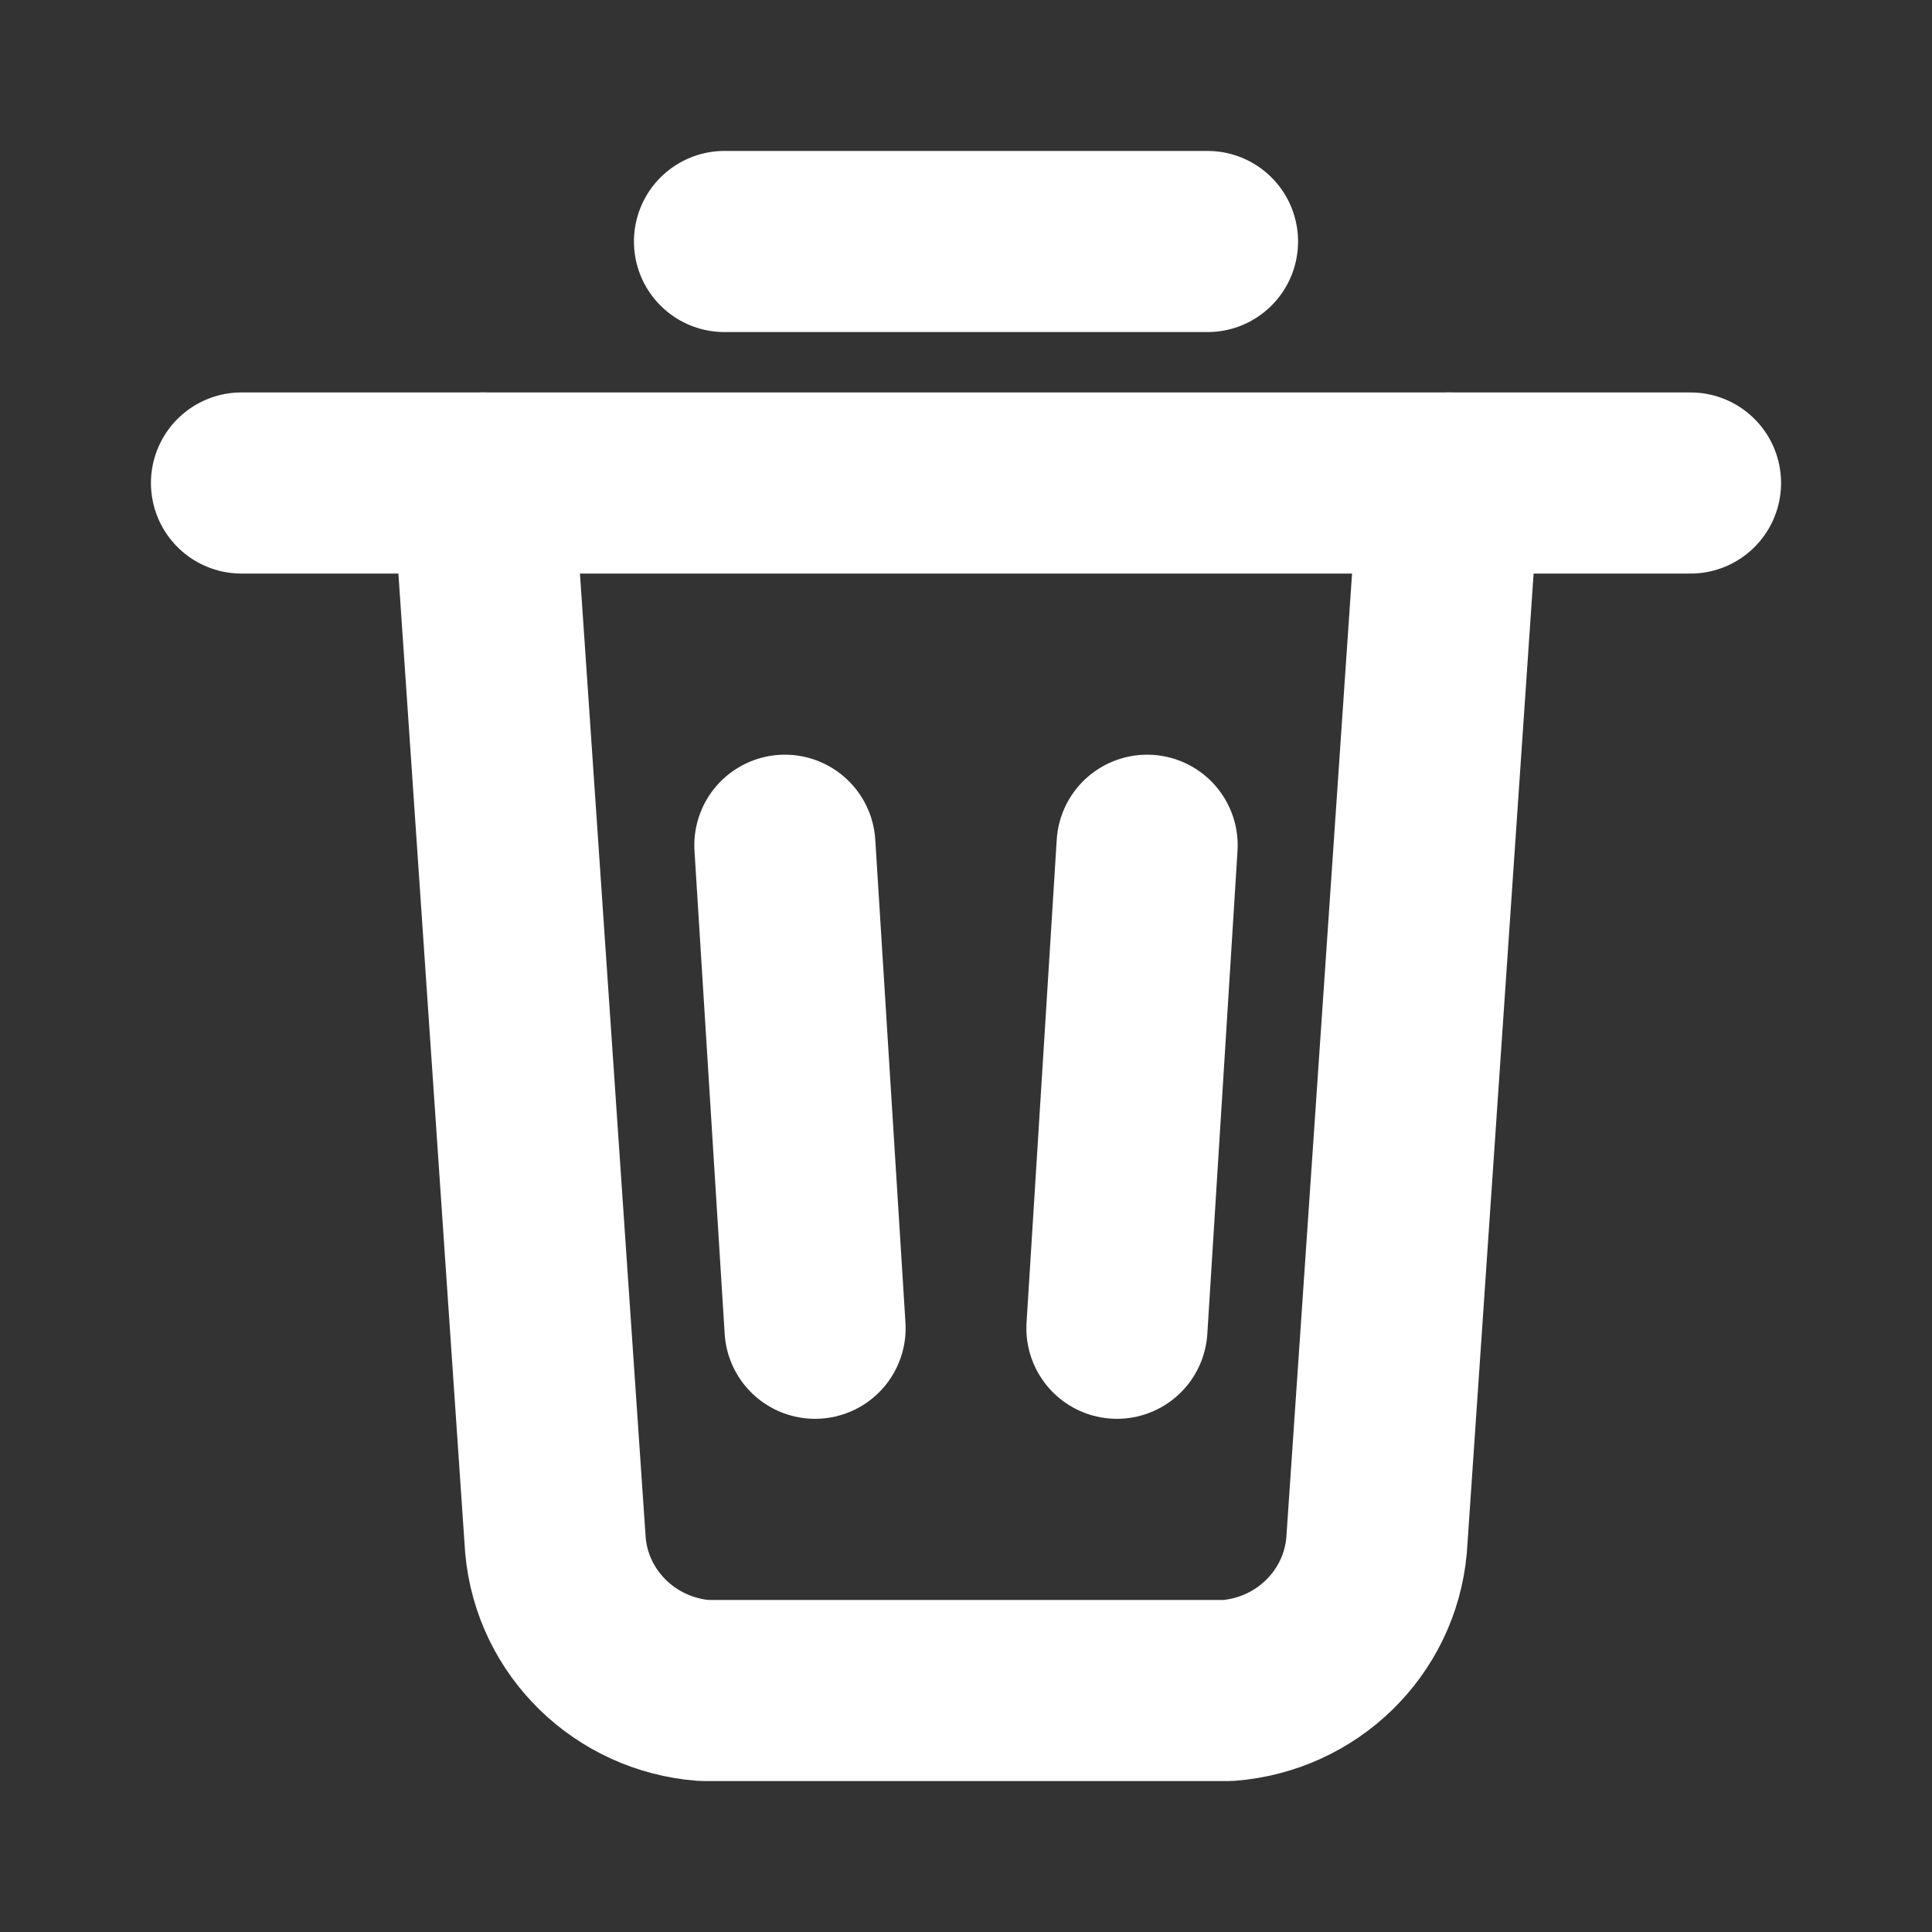 <?xml version="1.0" encoding="UTF-8"?>
<svg width="16" height="16" viewBox="0 0 16 16" fill="none" xmlns="http://www.w3.org/2000/svg">
  <rect x="0" y="0" width="16" height="16" fill="#333333" stroke="none"/>
  <path d="M6 2H10" stroke="#ffffff" stroke-width="1.5" stroke-linecap="round" stroke-linejoin="round"/>
  <path d="M2 4H14" stroke="#ffffff" stroke-width="1.5" stroke-linecap="round" stroke-linejoin="round"/>
  <path d="M4 4L4.6 12.8C4.659 13.446 5.181 13.95 5.83 14H10.17C10.819 13.95 11.341 13.446 11.4 12.8L12 4" stroke="#ffffff" stroke-width="1.5" stroke-linecap="round" stroke-linejoin="round"/>
  <path d="M6.5 7L6.75 11" stroke="#ffffff" stroke-width="1.5" stroke-linecap="round" stroke-linejoin="round"/>
  <path d="M9.5 7L9.25 11" stroke="#ffffff" stroke-width="1.5" stroke-linecap="round" stroke-linejoin="round"/>
</svg> 